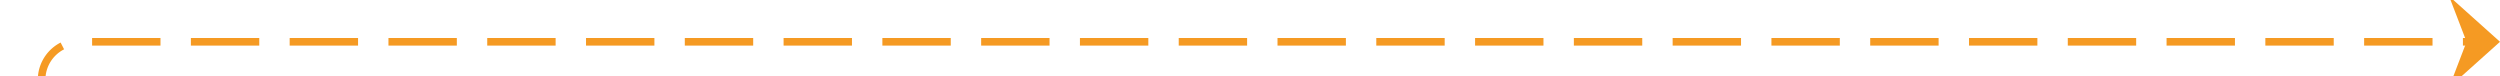 ﻿<?xml version="1.0" encoding="utf-8"?>
<svg version="1.1" xmlns:xlink="http://www.w3.org/1999/xlink" width="329px" height="10px" preserveAspectRatio="xMinYMid meet" viewBox="1421 231  329 8" xmlns="http://www.w3.org/2000/svg">
  <path d="M 1426.5 283  L 1426.5 240  A 5 5 0 0 1 1431.5 235.5 L 1749 235.5  " stroke-width="1" stroke-dasharray="9,4" stroke="#f59a23" fill="none" />
  <path d="M 1743.3 241.5  L 1750 235.5  L 1743.3 229.5  L 1745.6 235.5  L 1743.3 241.5  Z " fill-rule="nonzero" fill="#f59a23" stroke="none" />
</svg>